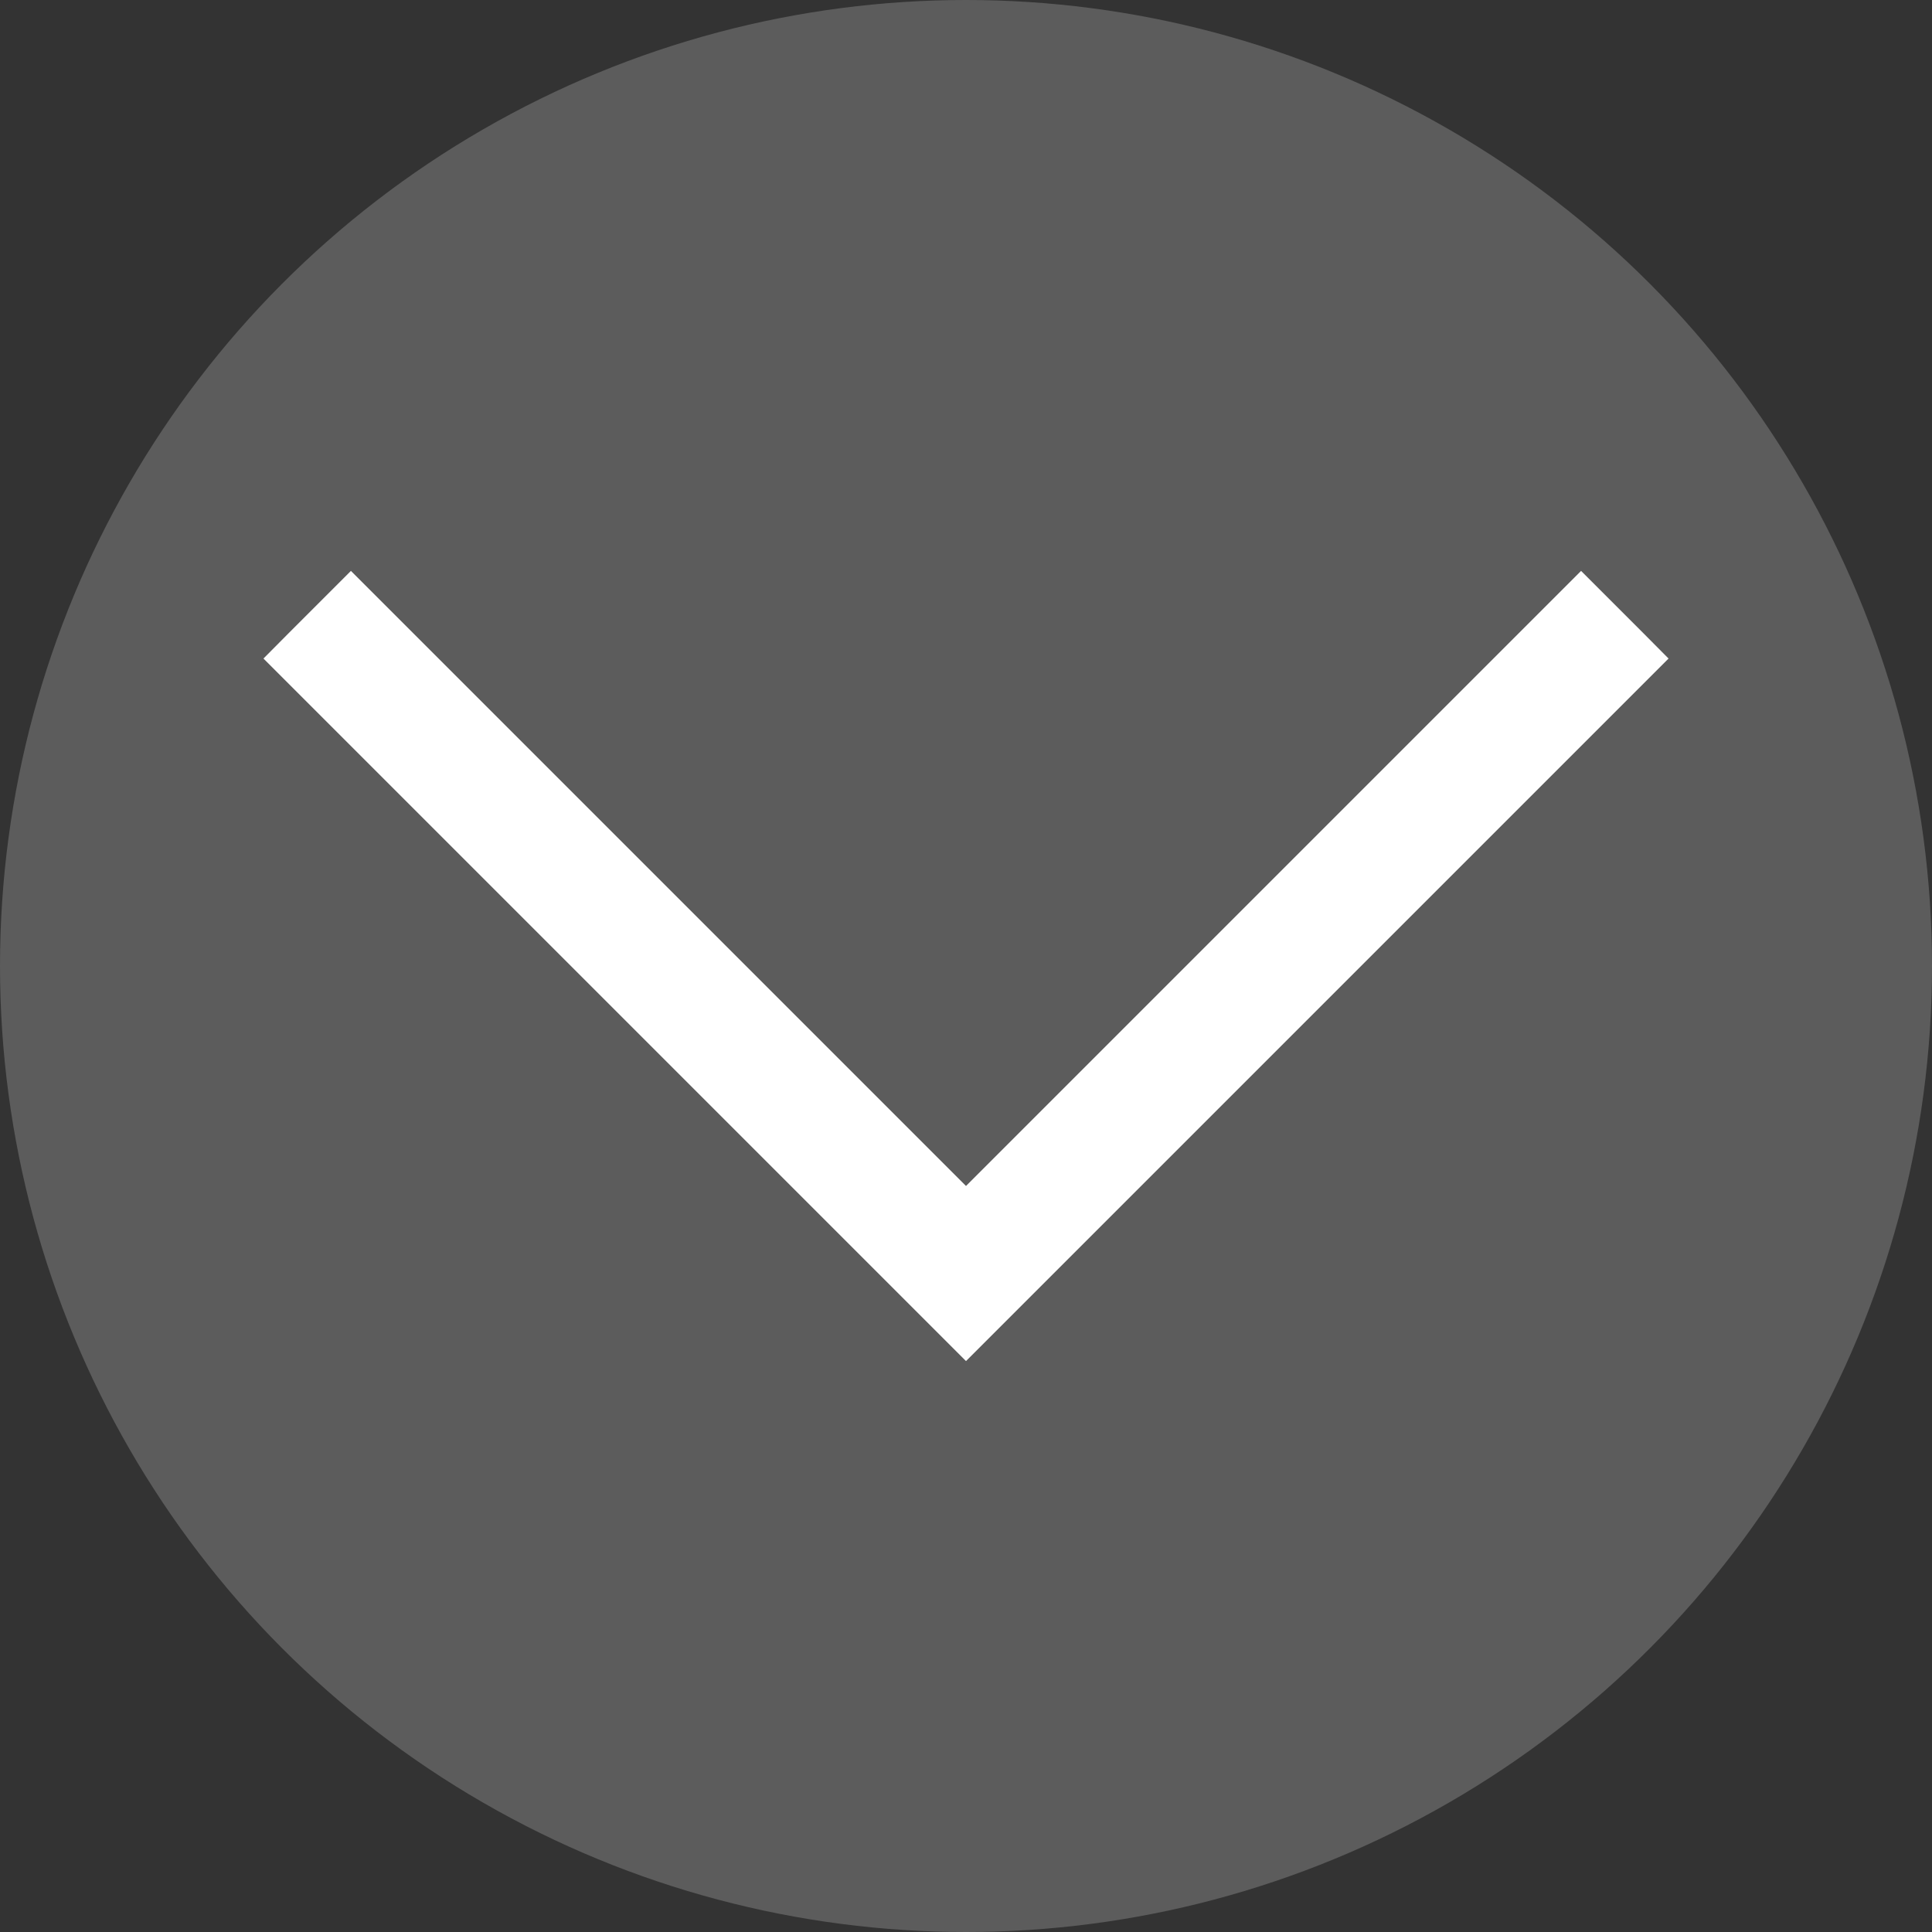 <?xml version="1.0" encoding="UTF-8" standalone="no"?>
<svg
   xmlns:dc="http://purl.org/dc/elements/1.1/"
   xmlns:cc="http://creativecommons.org/ns#"
   xmlns:rdf="http://www.w3.org/1999/02/22-rdf-syntax-ns#"
   xmlns:svg="http://www.w3.org/2000/svg"
   xmlns="http://www.w3.org/2000/svg"
   xmlns:sodipodi="http://sodipodi.sourceforge.net/DTD/sodipodi-0.dtd"
   xmlns:inkscape="http://www.inkscape.org/namespaces/inkscape"
   id="svg4306"
   width="22"
   height="22"
   version="1.1"
   style="enable-background:new"
   sodipodi:docname="keepbelow.svg"
   inkscape:version="0.92.4 (5da689c313, 2019-01-14)">
  <rect width="100%" height="100%" fill="#333333" stroke="none"/>
  <defs
     id="defs29" />
  <sodipodi:namedview
     pagecolor="#000000"
     bordercolor="#666666"
     borderopacity="1"
     objecttolerance="10"
     gridtolerance="10"
     guidetolerance="10"
     inkscape:pageopacity="0"
     inkscape:pageshadow="2"
     inkscape:window-width="1366"
     inkscape:window-height="709"
     id="namedview27"
     showgrid="false"
     inkscape:zoom="6.4363636"
     inkscape:cx="11"
     inkscape:cy="11"
     inkscape:window-x="0"
     inkscape:window-y="0"
     inkscape:window-maximized="1"
     inkscape:current-layer="svg4306"
     showguides="true"
     inkscape:guide-bbox="true" />
  <g
     id="hover-center"
     inkscape:label="#g830">
    <circle
       transform="scale(1,-1)"
       inkscape:label=""
       id="15-7"
       cx="11"
       cy="-11"
       r="11"
       style="opacity:0.2;fill:#ffffff;fill-opacity:1;fill-rule:nonzero;stroke:none;stroke-width:0;stroke-linecap:square;stroke-linejoin:round;stroke-miterlimit:4;stroke-dasharray:none;stroke-dashoffset:478.437;stroke-opacity:0.4" />
    <path
       id="path3"
       d="M 3,7.499 3.289,7.208 3.996,6.501 9.832,12.337 11,13.505 12.168,12.337 18.004,6.501 18.711,7.208 19,7.499 l -6.125,6.125 -1.875,1.875 -1.875,-1.875 z"
       style="fill:#ffffff;enable-background:new"
       inkscape:connector-curvature="0" />
  </g>
  <g
     id="active-center"
     inkscape:label="#g936"
     transform="matrix(1,0,0,-1,0,22)">
    <circle
       inkscape:label=""
       id="15-7-7-5"
       cx="-11"
       cy="11"
       r="11"
       style="opacity:0.01;fill:#e6e6e6;fill-opacity:1;fill-rule:nonzero;stroke:none;stroke-width:0;stroke-linecap:square;stroke-linejoin:round;stroke-miterlimit:4;stroke-dasharray:none;stroke-dashoffset:478.437;stroke-opacity:0.4" />
    <path
       id="path3-5-6"
       d="m -19,14.501 0.289,0.291 0.707,0.707 5.836,-5.836 L -11,8.495 -9.832,9.663 -3.996,15.499 -3.289,14.792 -3,14.501 -9.125,8.376 l -1.875,-1.875 -1.875,1.875 z"
       style="fill:#ffffff;enable-background:new"
       inkscape:connector-curvature="0" />
  </g>
  <g
     id="inactive-center"
     style="opacity:0.4"
     transform="matrix(1,0,0,-1,-44,0)"
     inkscape:label="#g963">
    <circle
       inkscape:label=""
       id="15-7-7-5-9"
       cx="11"
       cy="-11"
       r="11"
       style="opacity:0.01;fill:#e6e6e6;fill-opacity:1;fill-rule:nonzero;stroke:none;stroke-width:0;stroke-linecap:square;stroke-linejoin:round;stroke-miterlimit:4;stroke-dasharray:none;stroke-dashoffset:478.437;stroke-opacity:0.4" />
    <path
       id="path3-5-6-1"
       d="m 3,-7.499 0.289,0.291 0.707,0.707 5.836,-5.836 L 11,-13.505 l 1.168,1.168 5.836,5.836 0.707,-0.707 L 19,-7.499 l -6.125,-6.125 -1.875,-1.875 -1.875,1.875 z"
       style="fill:#e6e6e6;enable-background:new"
       inkscape:connector-curvature="0" />
  </g>
  <g
     id="deactivated-center"
     style="opacity:0.4;enable-background:new"
     transform="matrix(1,0,0,-1,44,0)"
     inkscape:label="#g963">
    <circle
       inkscape:label=""
       id="15-7-7-5-9-6"
       cx="11"
       cy="-11"
       r="11"
       style="opacity:0.01;fill:#e6e6e6;fill-opacity:1;fill-rule:nonzero;stroke:none;stroke-width:0;stroke-linecap:square;stroke-linejoin:round;stroke-miterlimit:4;stroke-dasharray:none;stroke-dashoffset:478.437;stroke-opacity:0.4" />
    <path
       id="path3-5-6-1-7"
       d="m 3,-7.499 0.289,0.291 0.707,0.707 5.836,-5.836 L 11,-13.505 l 1.168,1.168 5.836,5.836 0.707,-0.707 L 19,-7.499 l -6.125,-6.125 -1.875,-1.875 -1.875,1.875 z"
       style="fill:#e6e6e6;enable-background:new"
       inkscape:connector-curvature="0" />
  </g>
  <g
     inkscape:label="#g830"
     id="pressed-center"
     transform="translate(22)">
    <circle
       style="opacity:0.2;fill:#ffffff;fill-opacity:1;fill-rule:nonzero;stroke:none;stroke-width:0;stroke-linecap:square;stroke-linejoin:round;stroke-miterlimit:4;stroke-dasharray:none;stroke-dashoffset:478.437;stroke-opacity:0.4"
       r="11"
       cy="-11"
       cx="11"
       id="circle826"
       inkscape:label=""
       transform="scale(1,-1)" />
    <path
       inkscape:connector-curvature="0"
       style="fill:#ffffff;enable-background:new"
       d="M 3,7.499 3.289,7.208 3.996,6.501 9.832,12.337 11,13.505 12.168,12.337 18.004,6.501 18.711,7.208 19,7.499 l -6.125,6.125 -1.875,1.875 -1.875,-1.875 z"
       id="path828" />
  </g>
</svg>
